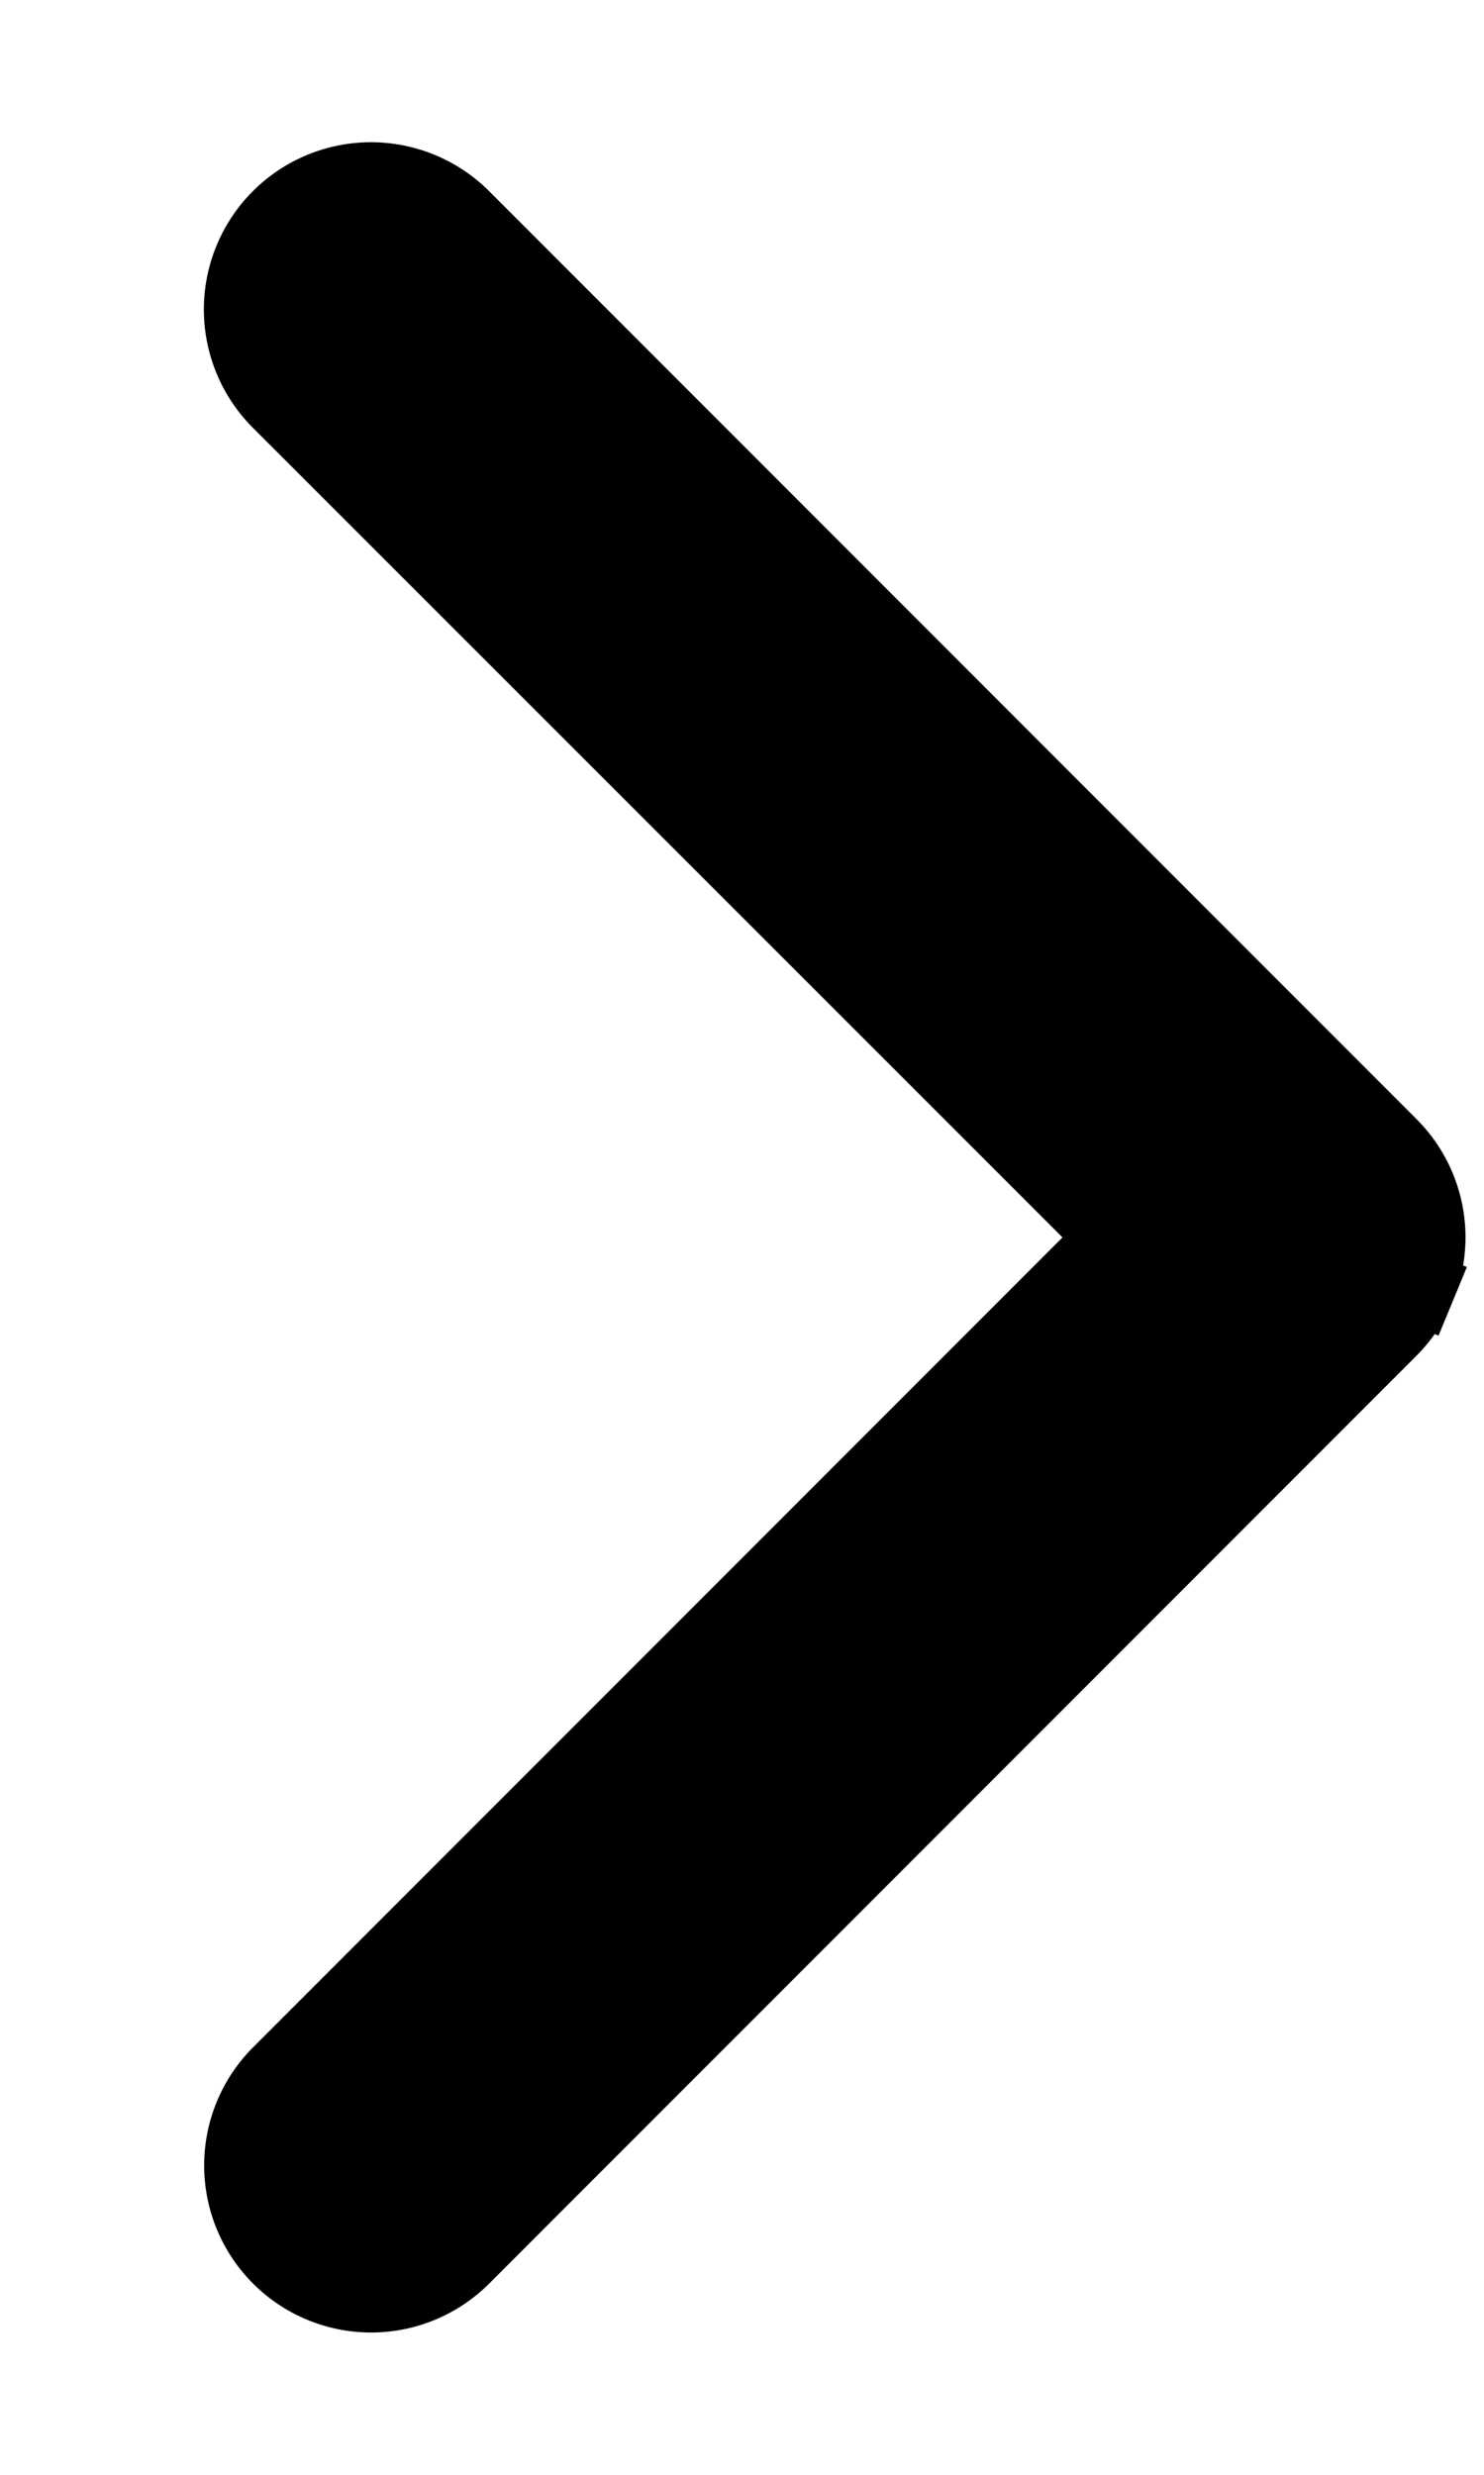 <svg width="6" height="10" fill="none" xmlns="http://www.w3.org/2000/svg"><path d="m4.508 5-3.38-3.378a.525.525 0 1 1 .744-.743l3.75 3.75a.525.525 0 0 1 .113.572l-.138-.057.138.057a.525.525 0 0 1-.113.17l-3.75 3.75a.525.525 0 0 1-.743-.742L4.508 5Z" fill="#000" stroke="#000" stroke-width=".3"/></svg>
